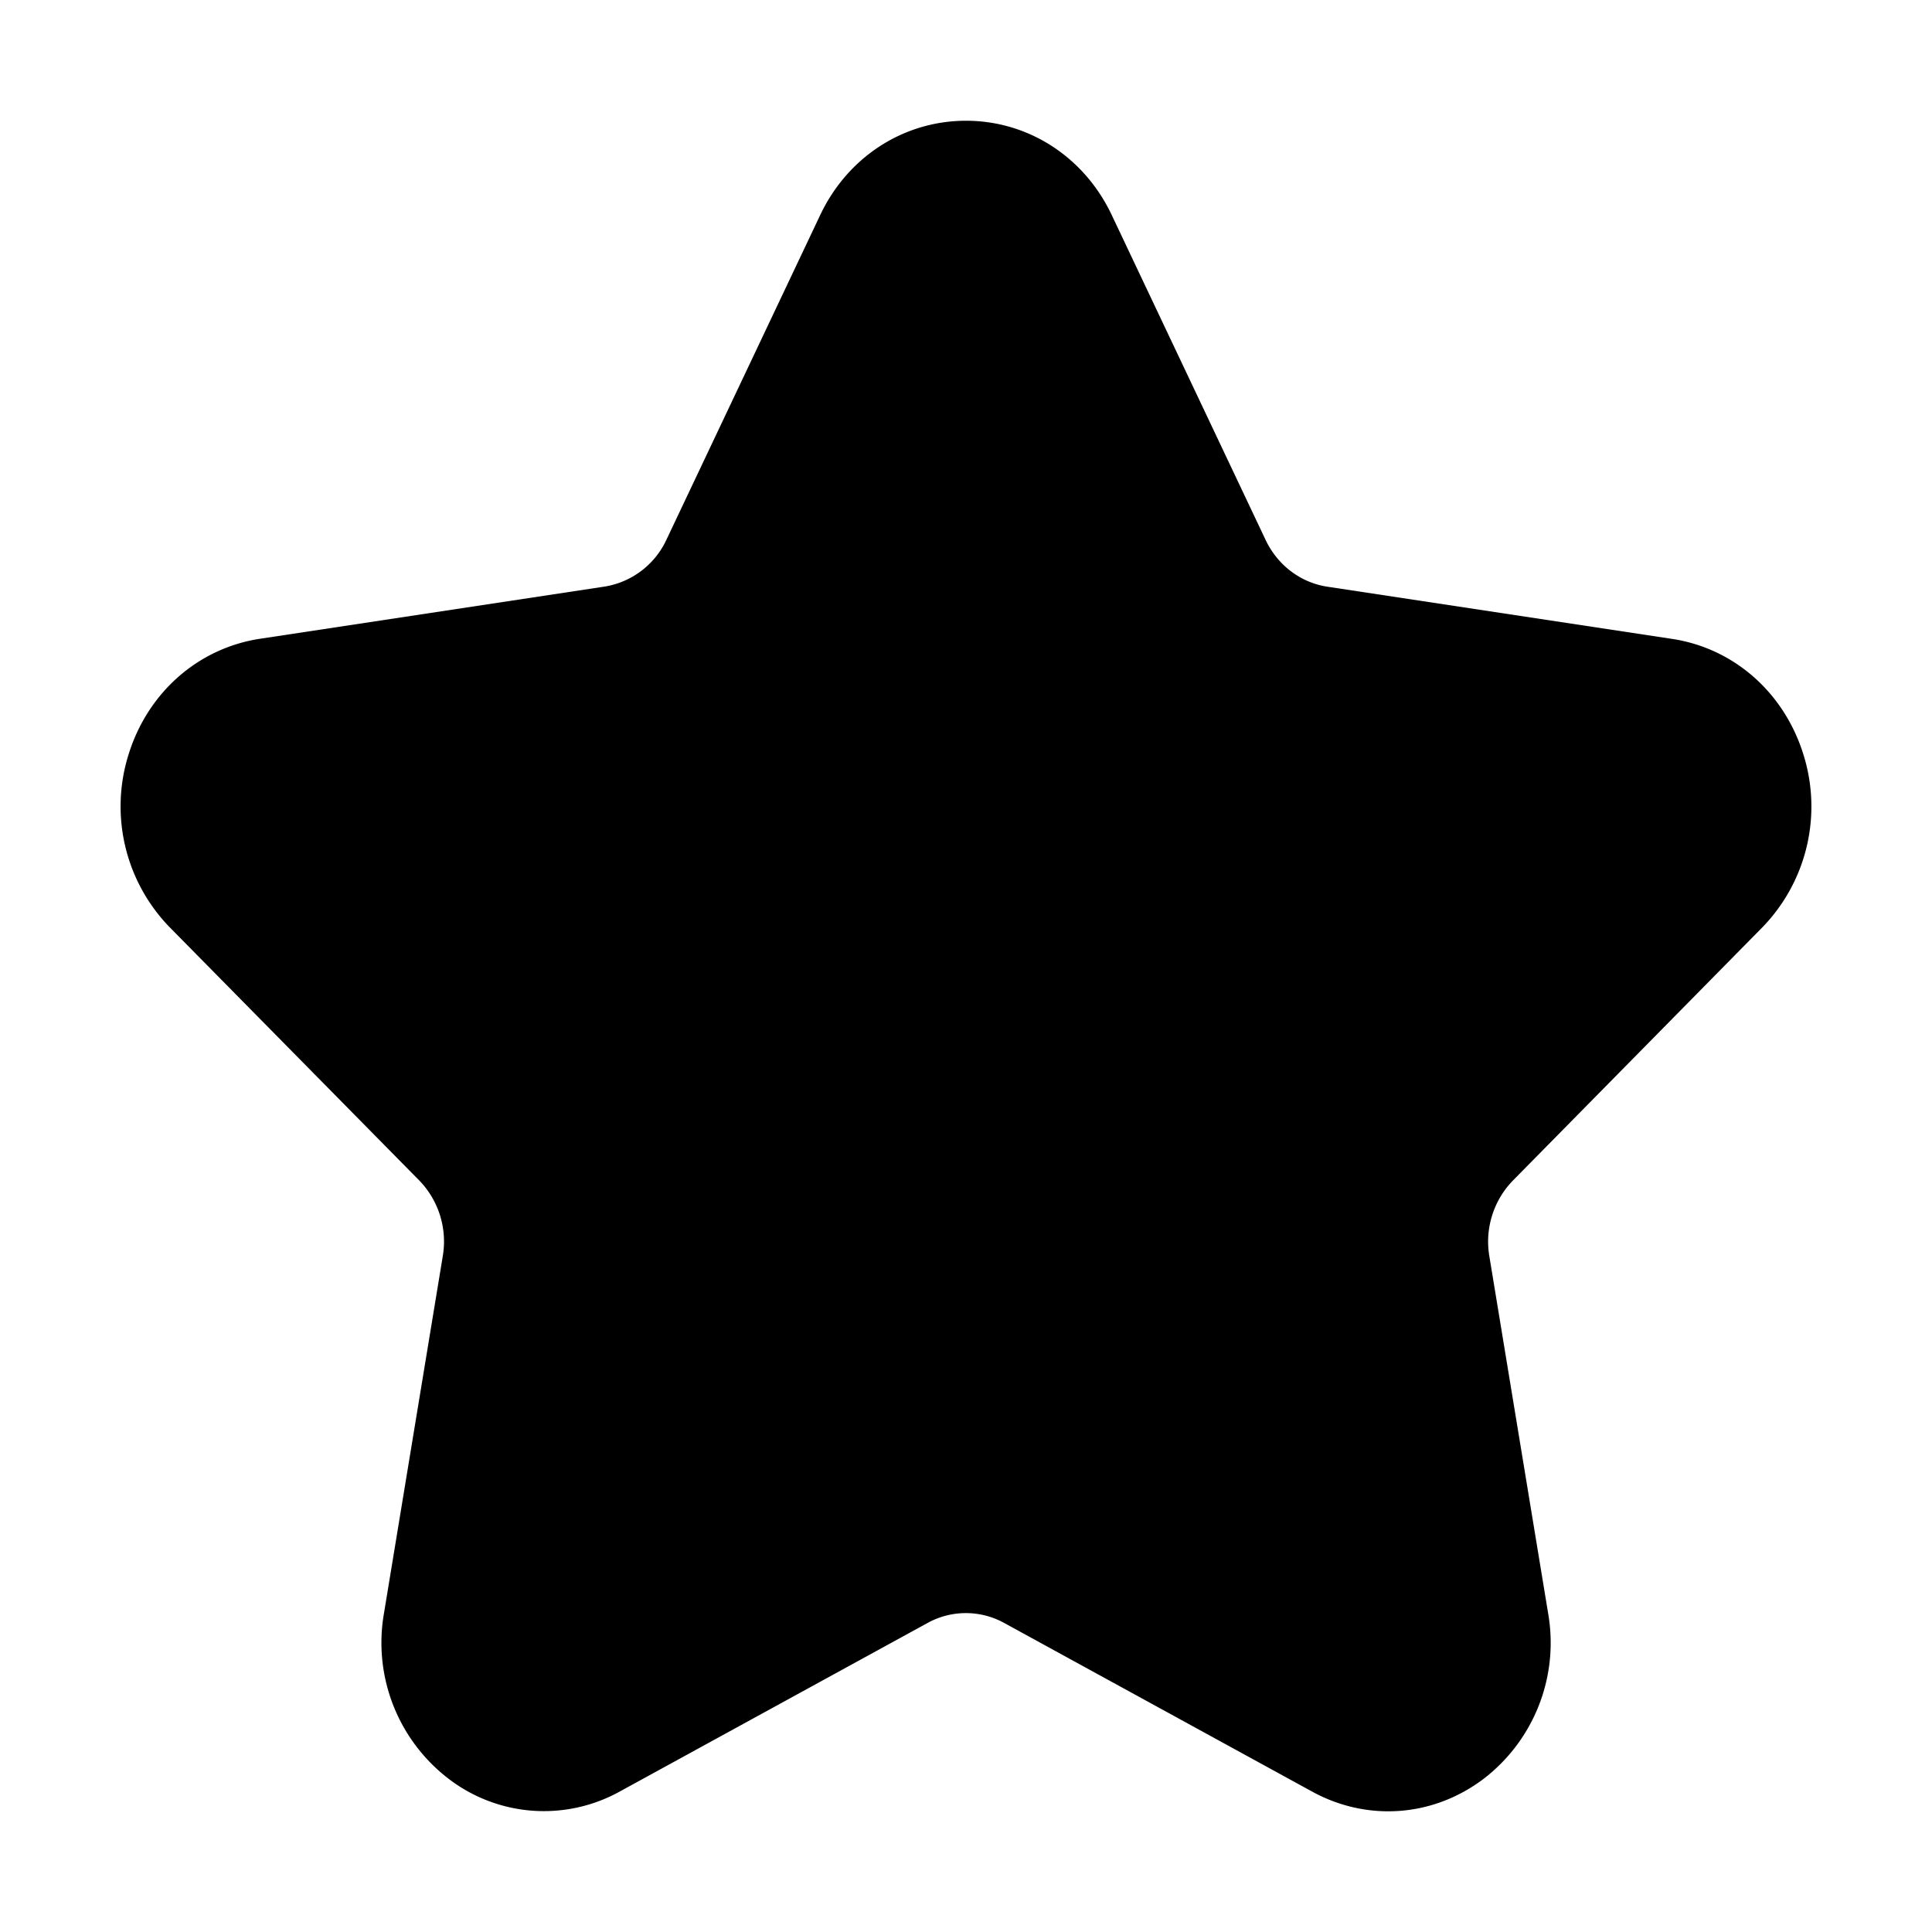 <?xml version="1.0" standalone="no"?><!DOCTYPE svg PUBLIC "-//W3C//DTD SVG 1.1//EN" "http://www.w3.org/Graphics/SVG/1.1/DTD/svg11.dtd"><svg t="1578446229009" class="icon" viewBox="0 0 1024 1024" version="1.1" xmlns="http://www.w3.org/2000/svg" p-id="4480" xmlns:xlink="http://www.w3.org/1999/xlink" width="200" height="200"><defs><style type="text/css"></style></defs><path d="M203.52 855.04l31.168-189.312a46.464 46.464 0 0 0-12.48-40.064L90.048 491.584a91.84 91.84 0 0 1-21.824-91.968c10.24-32.704 36.864-56.064 69.568-61.056l182.592-27.648a43.84 43.84 0 0 0 32.768-24.704L434.752 113.92C449.344 83.136 478.976 64 512 64s62.656 19.136 77.248 49.984l81.6 172.288c6.336 13.312 18.56 22.592 32.768 24.704l182.592 27.648c32.704 4.928 59.328 28.352 69.568 61.056a91.904 91.904 0 0 1-21.824 91.968l-132.096 134.08a46.464 46.464 0 0 0-12.48 40.064l31.168 189.312a90.88 90.88 0 0 1-34.24 87.744c-26.688 20.16-61.44 22.784-90.752 6.784L532.16 860.16a42.048 42.048 0 0 0-40.448 0l-163.264 89.408a83.008 83.008 0 0 1-90.688-6.784 90.816 90.816 0 0 1-34.24-87.744z" p-id="4481"></path></svg>